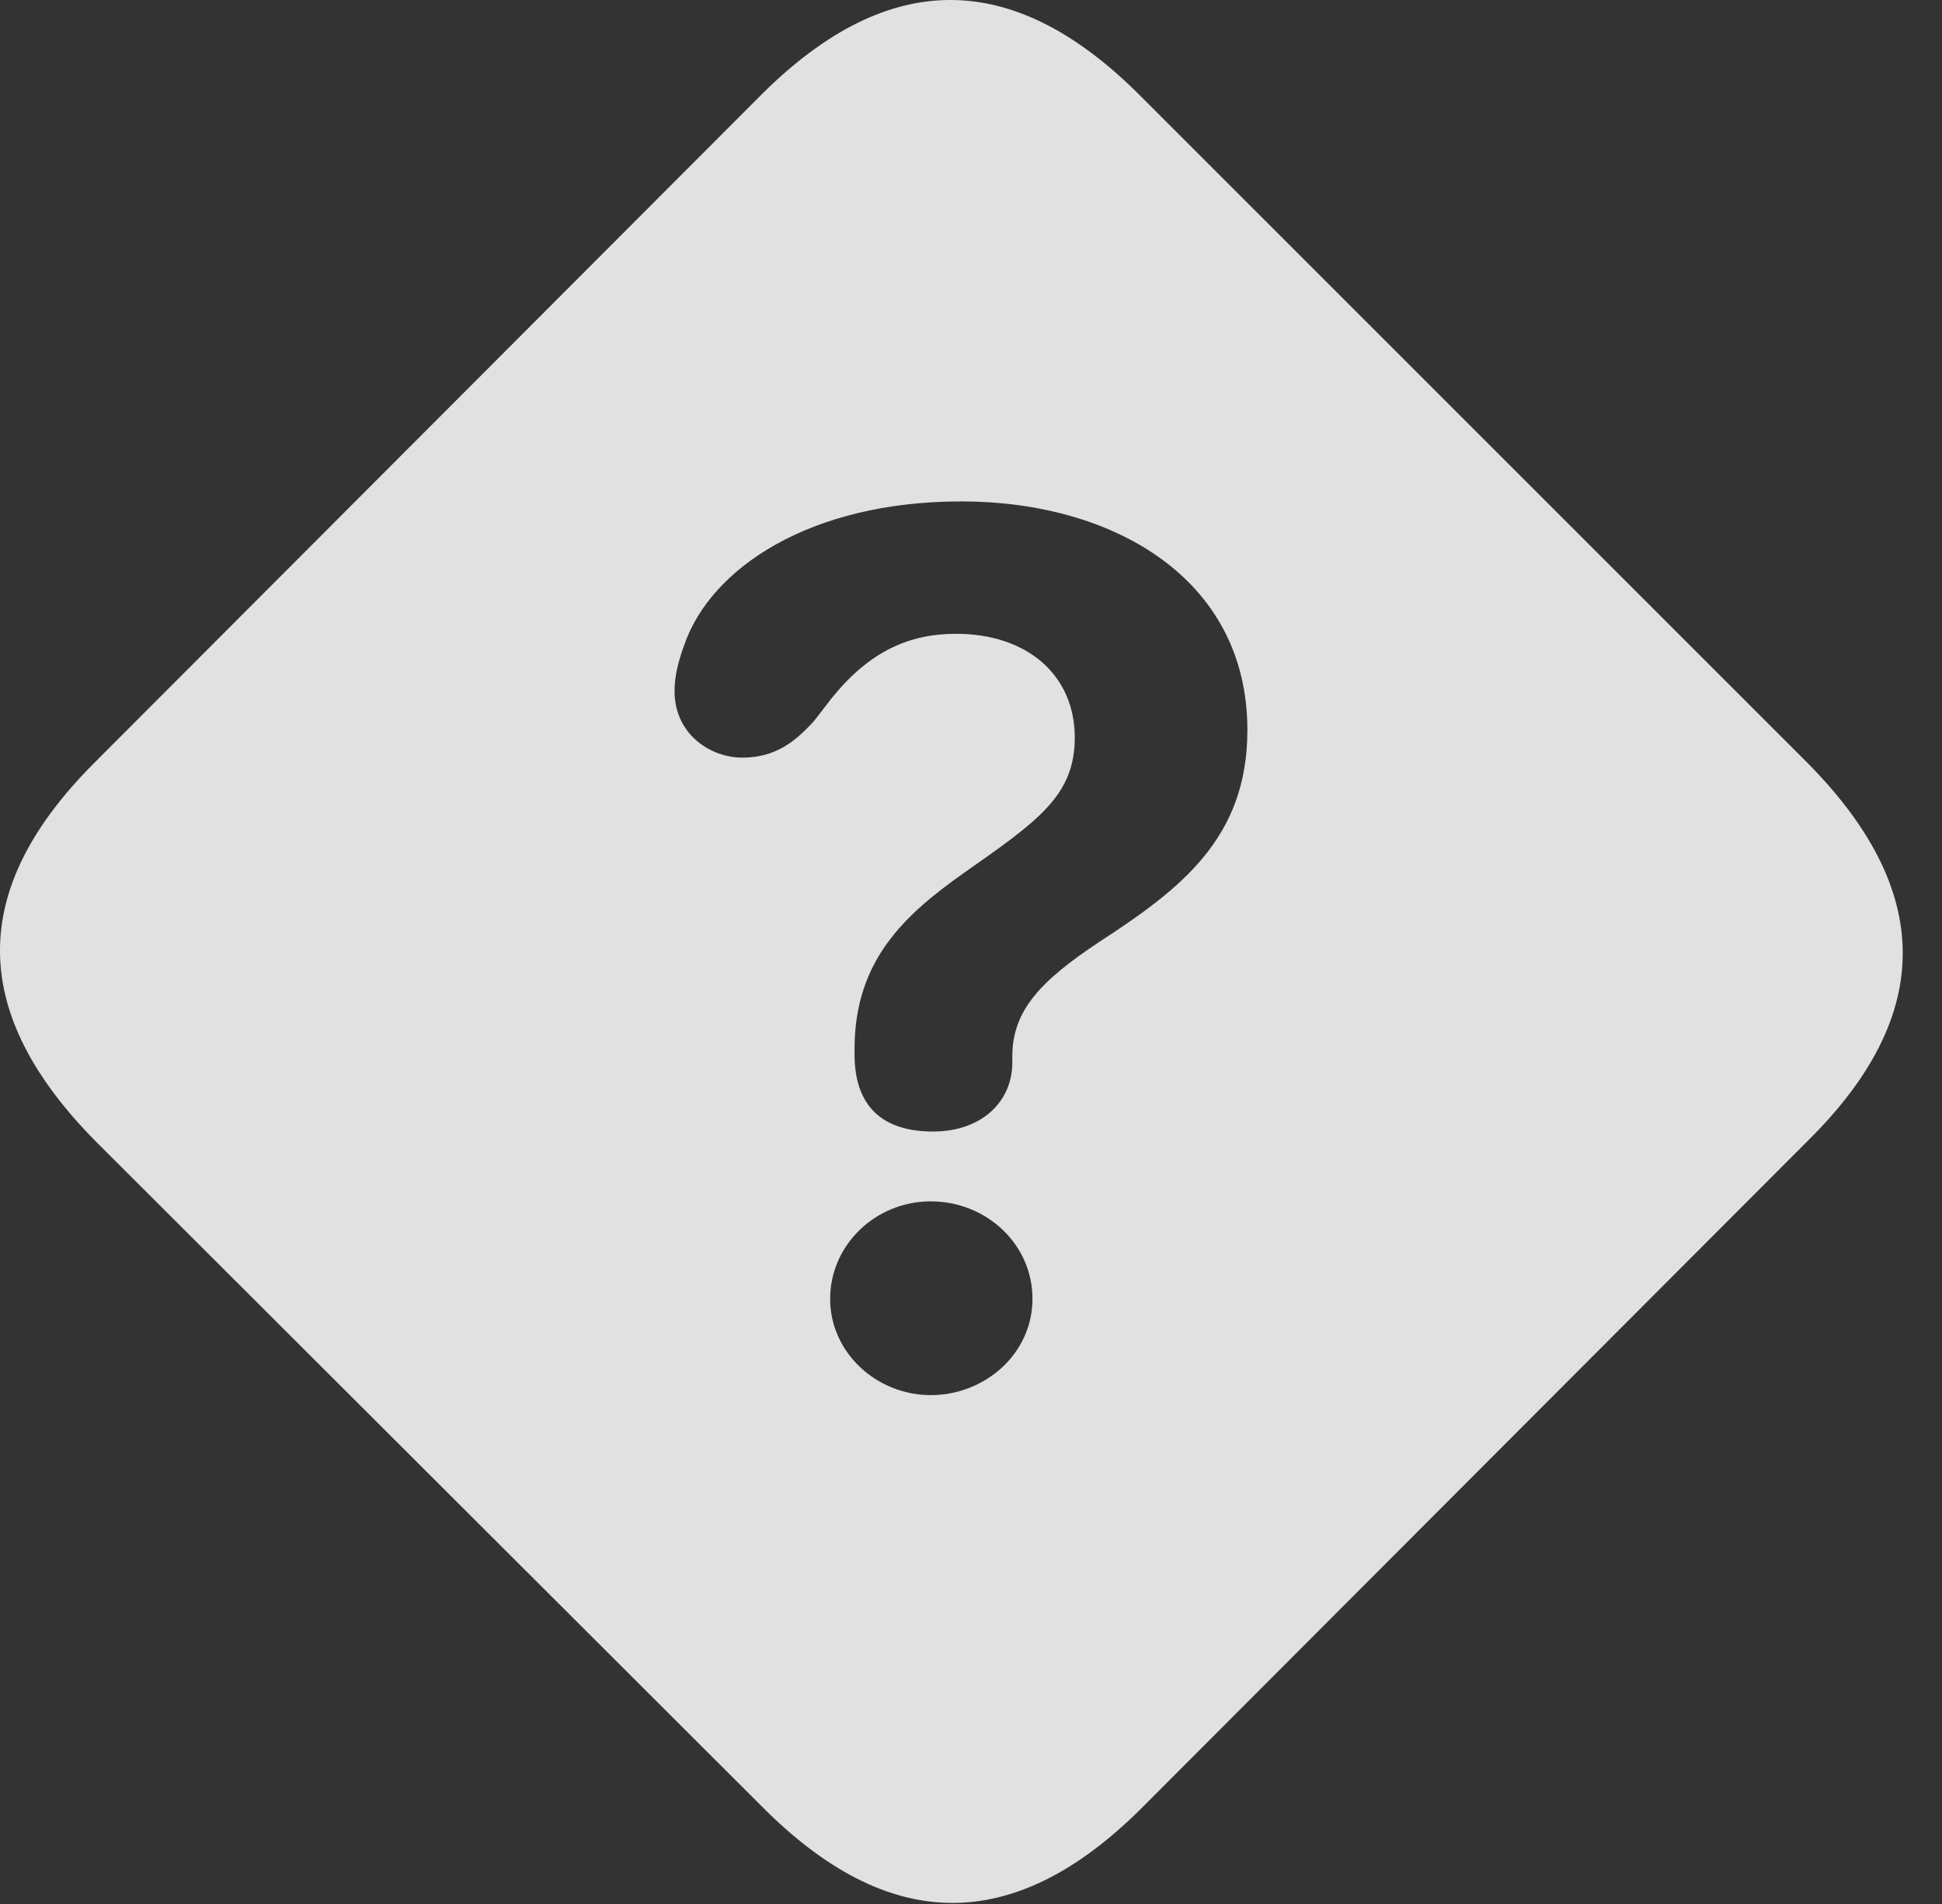 <?xml version="1.0" encoding="UTF-8"?>
<!--Generator: Apple Native CoreSVG 341-->
<!DOCTYPE svg
PUBLIC "-//W3C//DTD SVG 1.1//EN"
       "http://www.w3.org/Graphics/SVG/1.1/DTD/svg11.dtd">
<svg version="1.1" xmlns="http://www.w3.org/2000/svg" xmlns:xlink="http://www.w3.org/1999/xlink" viewBox="0 0 17.91 17.559">
 <rect x="0" y="0" width="17.91" height="17.559" fill="#333333" stroke="none"/>
 <g>
  <rect height="17.559" opacity="0" width="17.91" x="0" y="0"/>
  <path d="M10.527 0.894L16.651 7.017C17.832 8.198 17.852 9.351 16.68 10.513L10.518 16.685C9.346 17.847 8.193 17.837 7.022 16.655L0.889 10.532C-0.283 9.351-0.303 8.208 0.869 7.036L7.031 0.864C8.203-0.298 9.356-0.288 10.527 0.894ZM7.656 11.978C7.656 12.476 8.086 12.866 8.584 12.866C9.082 12.866 9.522 12.485 9.522 11.978C9.522 11.47 9.092 11.079 8.584 11.079C8.076 11.079 7.656 11.48 7.656 11.978ZM6.309 5.952C6.26 6.089 6.221 6.226 6.221 6.372C6.221 6.773 6.553 6.987 6.846 6.987C7.149 6.987 7.334 6.841 7.51 6.646L7.676 6.431C8.018 6.011 8.379 5.845 8.818 5.845C9.473 5.845 9.912 6.226 9.912 6.802C9.912 7.339 9.57 7.573 8.887 8.052C8.35 8.433 7.881 8.853 7.881 9.673C7.881 9.683 7.881 9.702 7.881 9.722C7.881 10.2 8.135 10.435 8.604 10.435C9.063 10.435 9.336 10.151 9.336 9.8C9.336 9.78 9.336 9.761 9.336 9.741C9.336 9.312 9.609 9.038 10.137 8.687C10.889 8.198 11.504 7.73 11.504 6.733C11.504 5.327 10.254 4.624 8.867 4.624C7.471 4.624 6.553 5.239 6.309 5.952Z" fill="white" fill-opacity="0.85"/>
 </g>
</svg>
